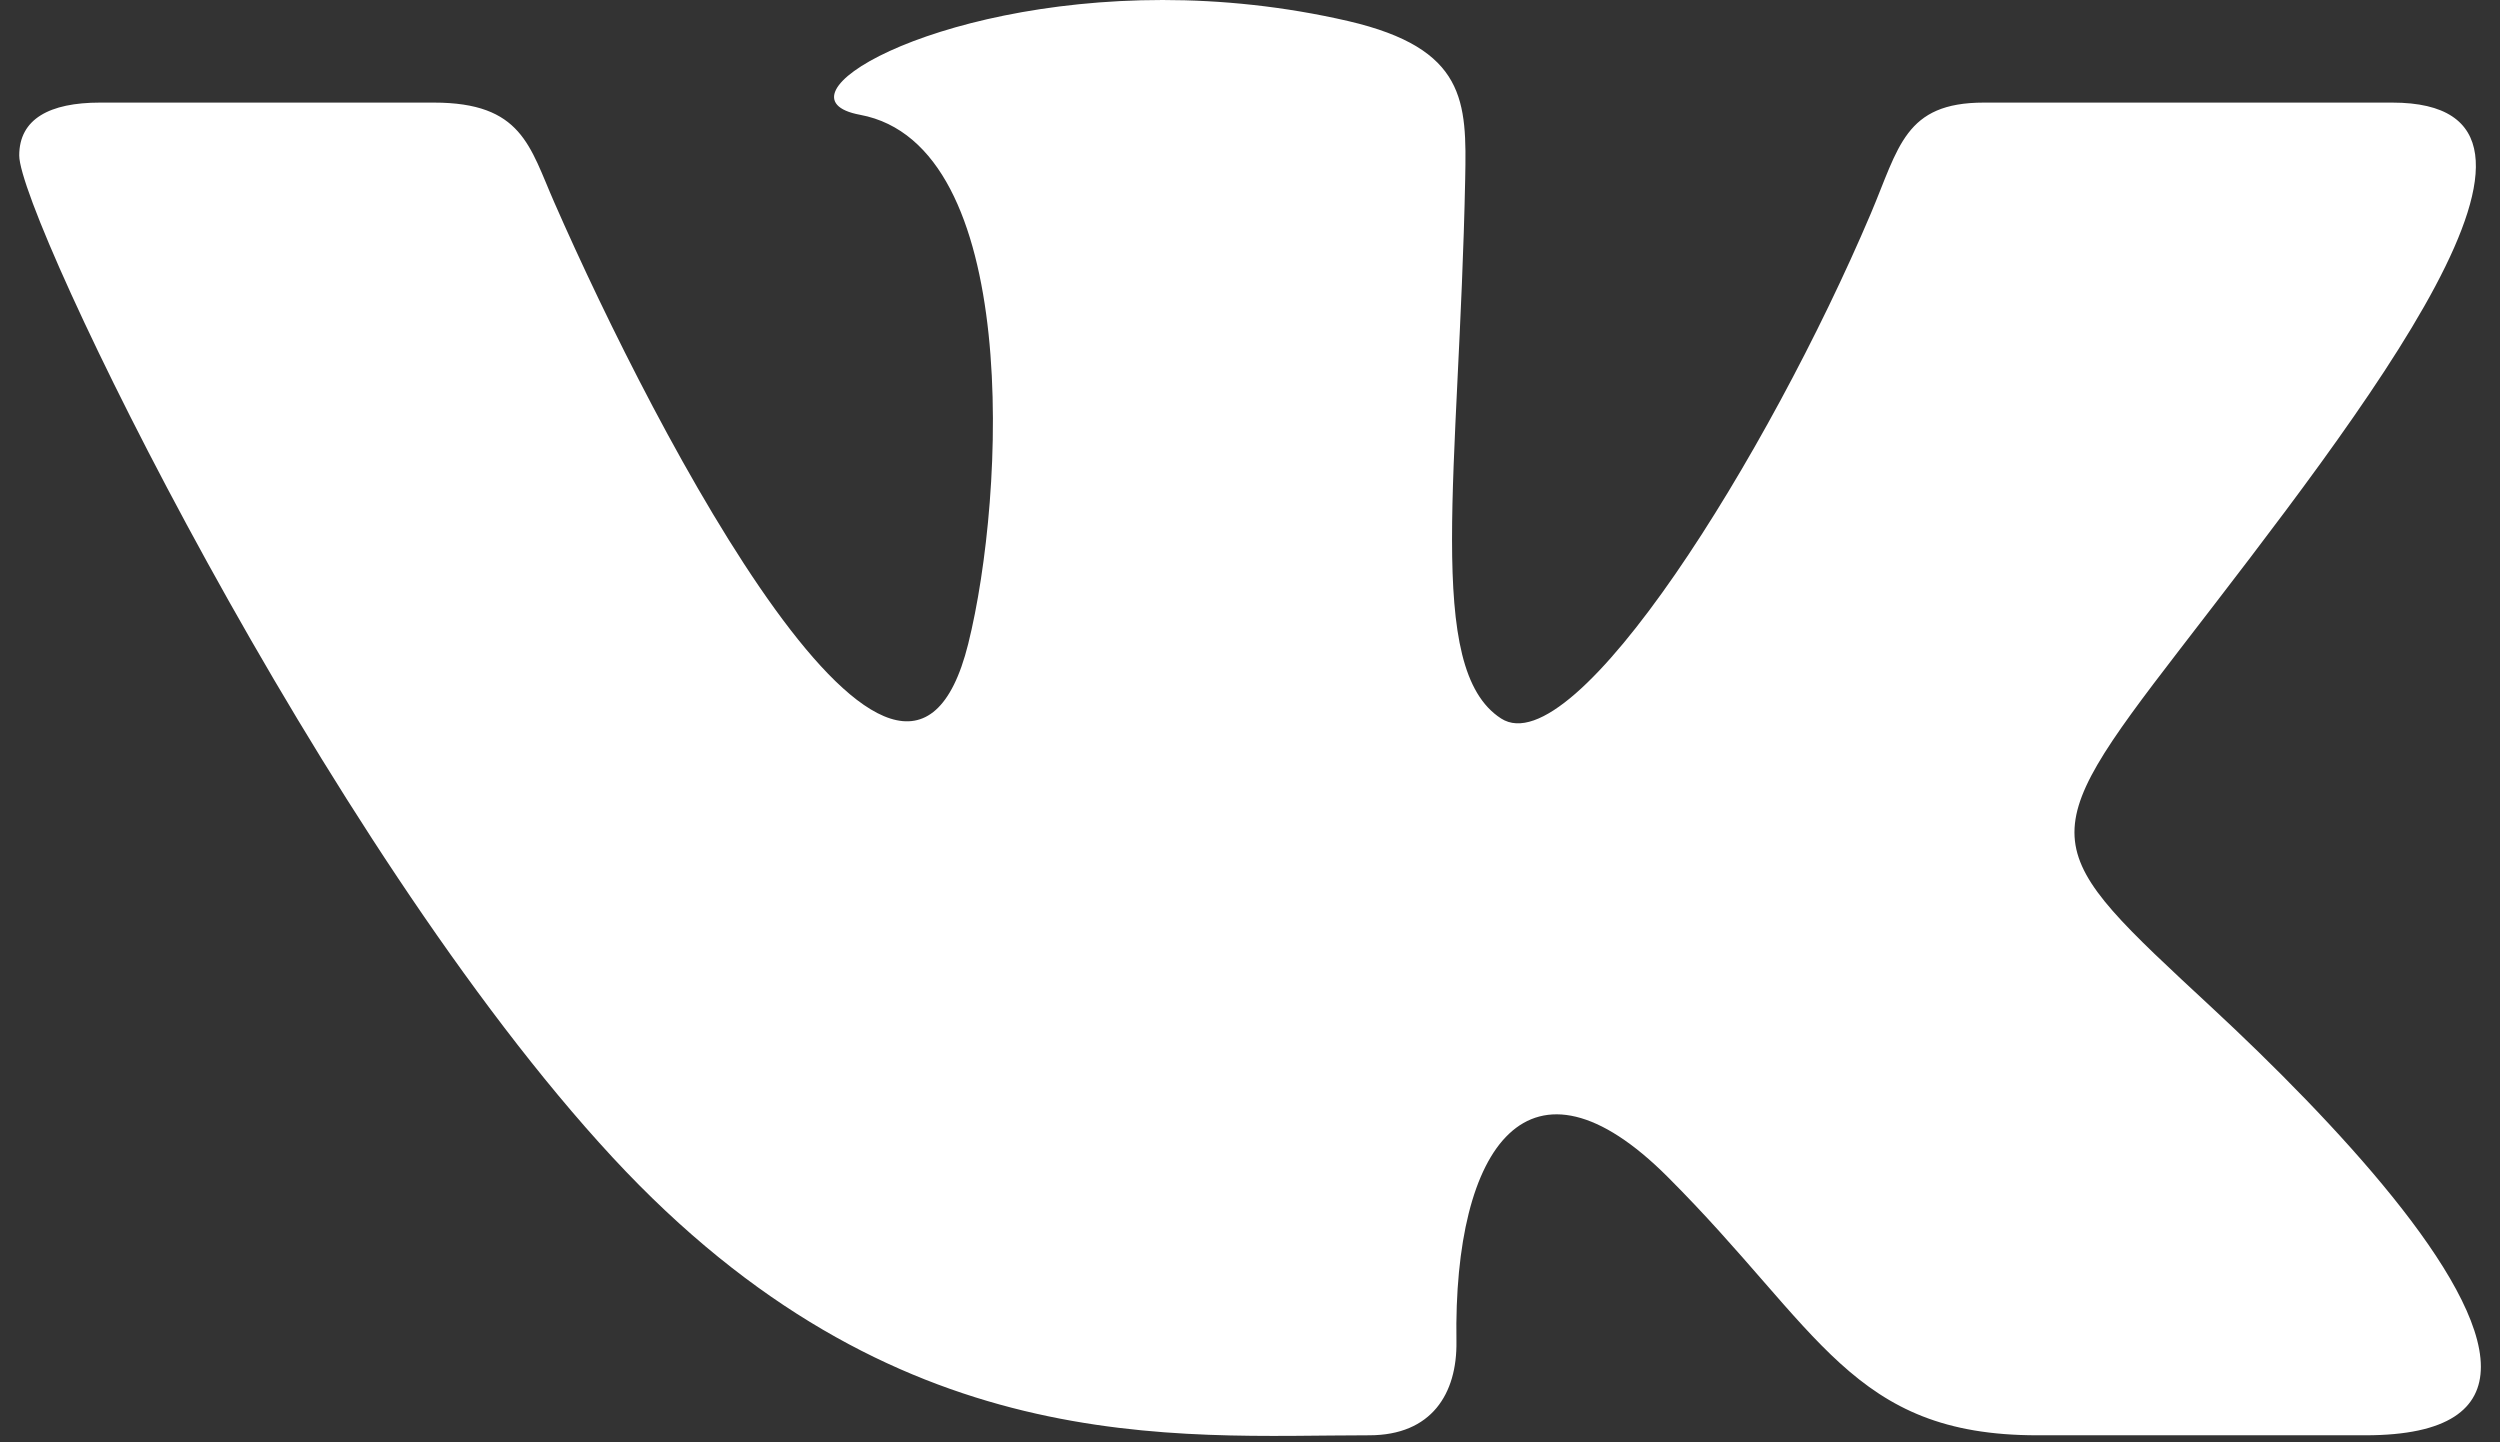 <svg width="26" height="15" viewBox="0 0 26 15" fill="none" xmlns="http://www.w3.org/2000/svg">
<rect x="0" y="0" width="26" height="15" fill="#333333" stroke="none"/>
<path d="M14.24 14.927C14.889 14.927 15.155 14.494 15.147 13.951C15.114 11.906 15.909 10.805 17.344 12.24C18.931 13.827 19.259 14.927 21.187 14.927H24.6C25.462 14.927 25.801 14.65 25.801 14.214C25.801 13.294 24.285 11.669 23.001 10.477C21.203 8.807 21.119 8.768 22.667 6.758C24.588 4.263 27.102 1.067 24.879 1.067H20.632C19.809 1.067 19.749 1.531 19.456 2.222C18.394 4.725 16.377 7.968 15.611 7.472C14.81 6.955 15.177 4.906 15.238 1.86C15.254 1.056 15.25 0.505 14.021 0.219C13.35 0.064 12.697 0 12.091 0C9.667 0 7.994 1.017 8.945 1.194C10.62 1.506 10.459 5.132 10.069 6.698C9.388 9.424 6.831 4.539 5.765 2.106C5.508 1.521 5.429 1.067 4.512 1.067H1.04C0.515 1.067 0.2 1.237 0.2 1.617C0.2 2.259 3.358 8.785 6.372 12.038C9.312 15.212 12.217 14.927 14.24 14.927Z" fill="white"/>
</svg>

